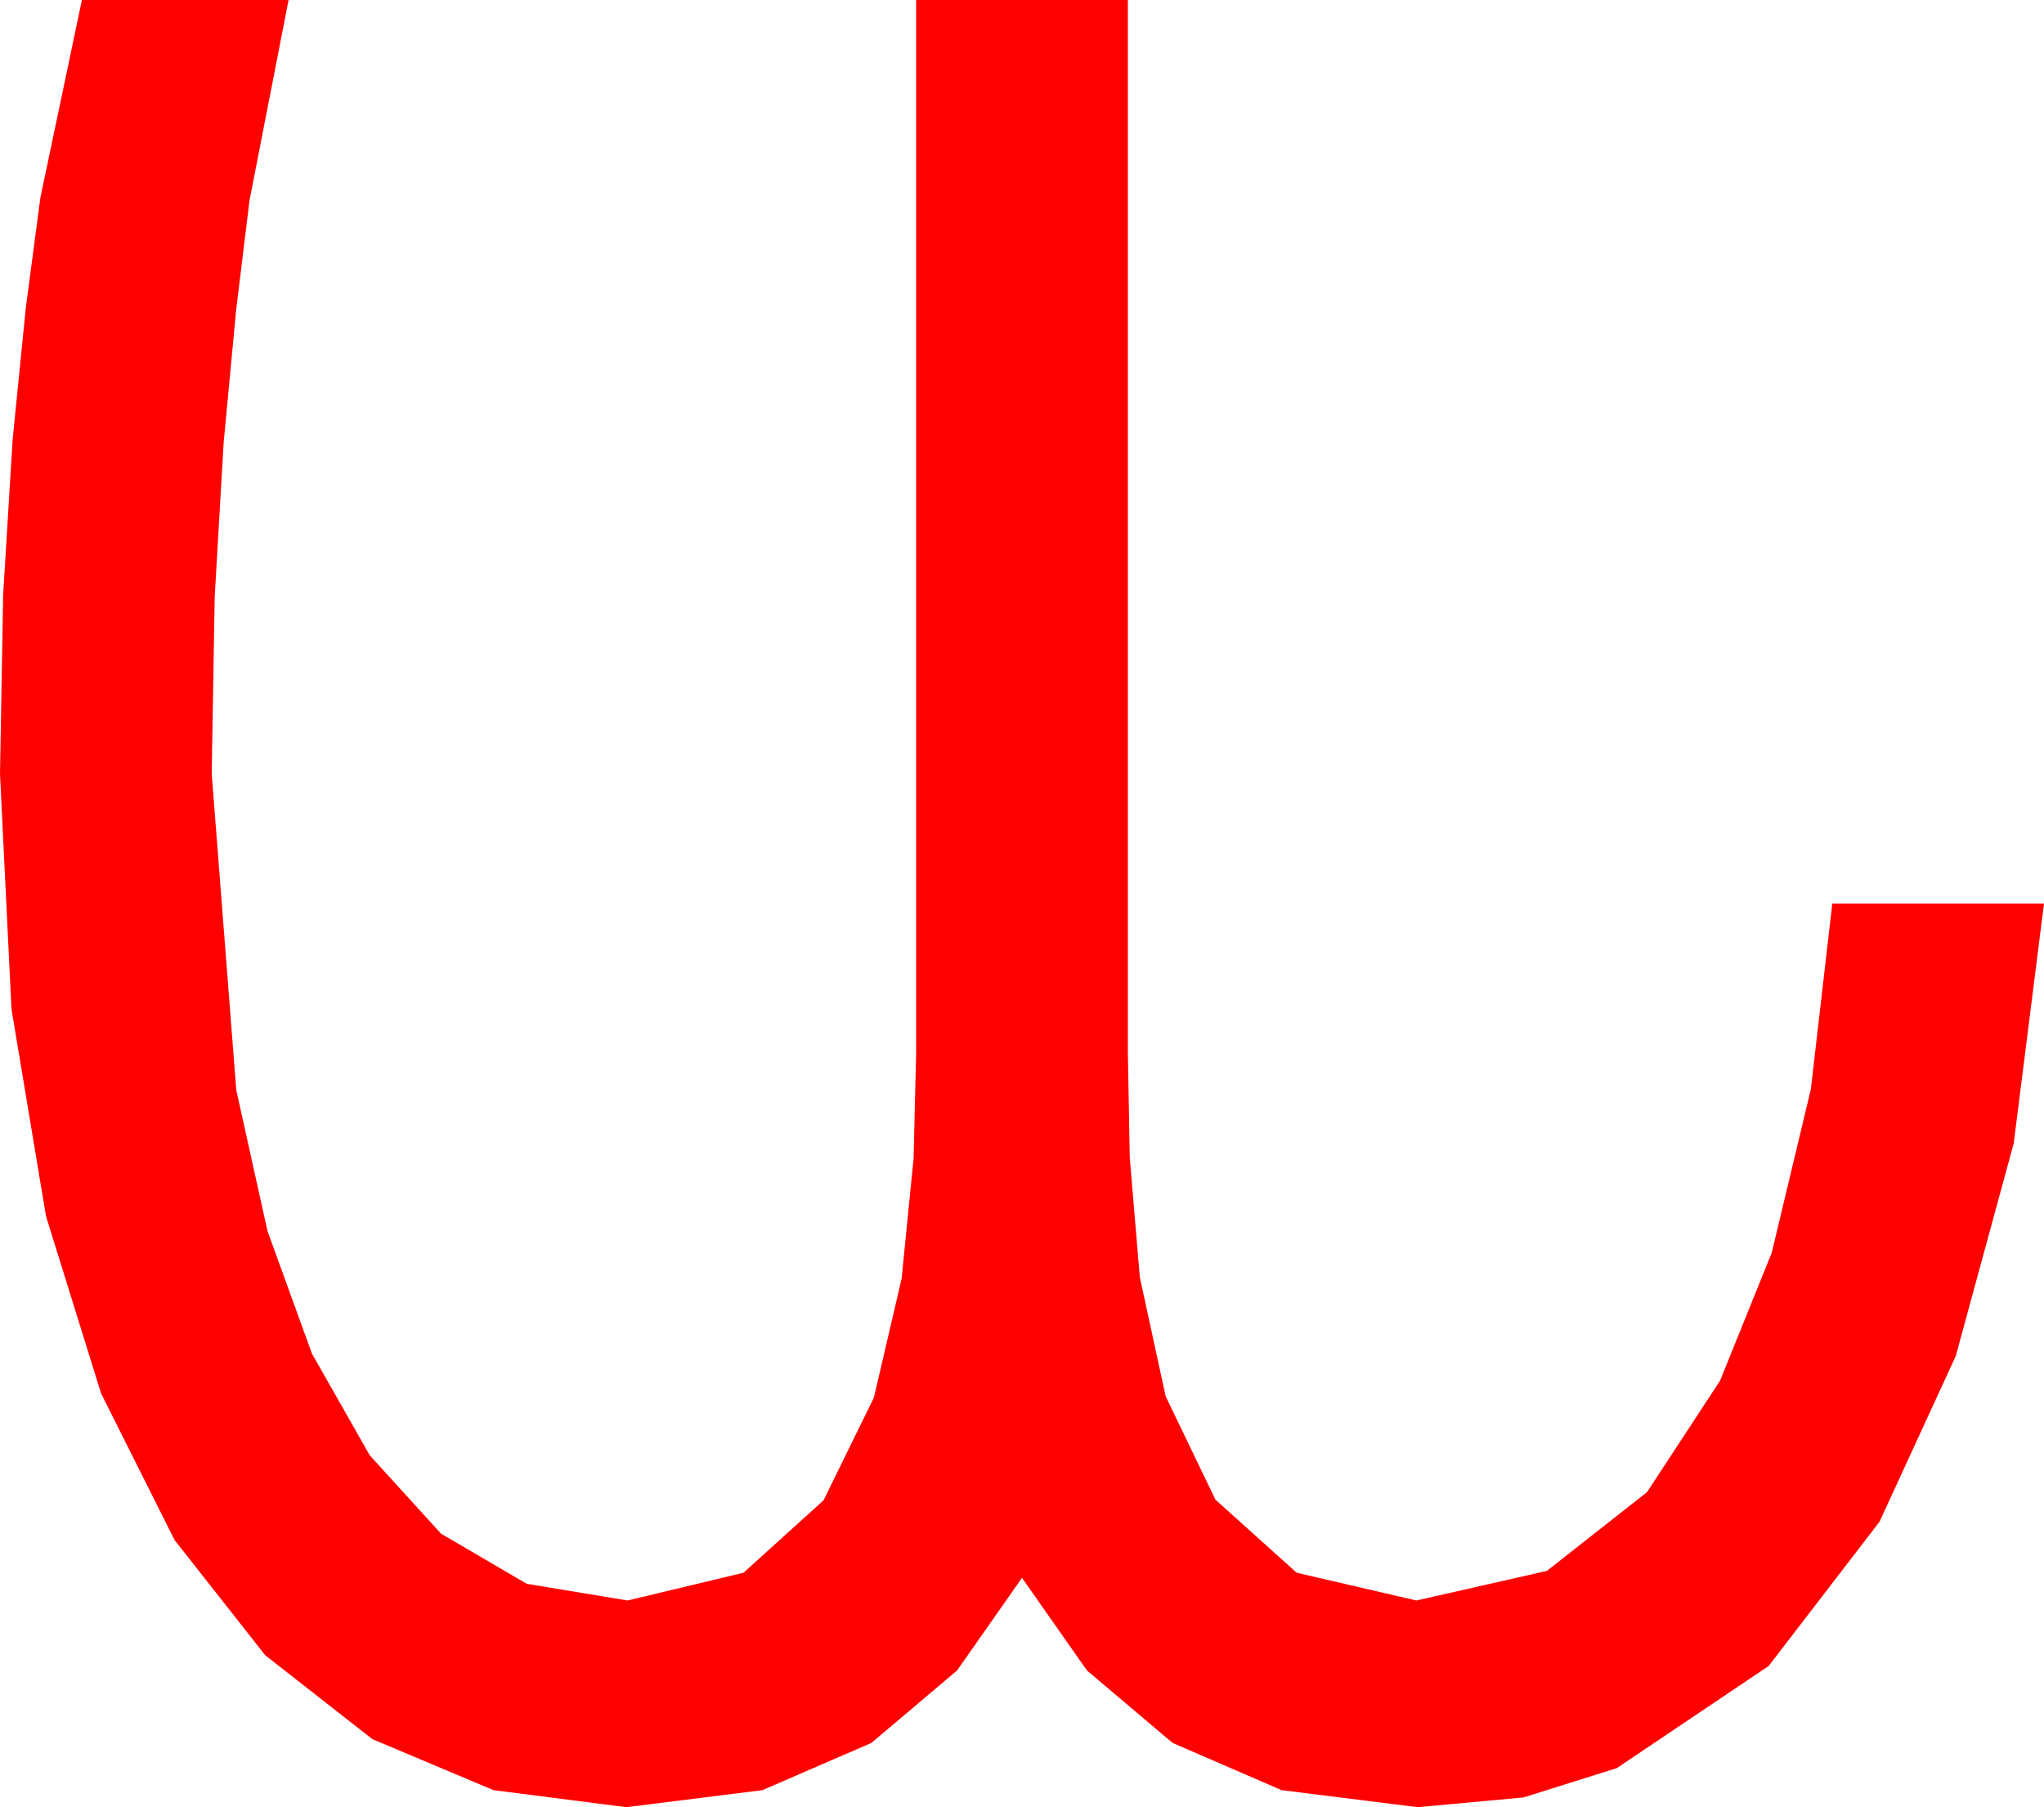 <?xml version="1.0" encoding="utf-8"?>
<!DOCTYPE svg PUBLIC "-//W3C//DTD SVG 1.1//EN" "http://www.w3.org/Graphics/SVG/1.1/DTD/svg11.dtd">
<svg width="47.52" height="42.012" xmlns="http://www.w3.org/2000/svg" xmlns:xlink="http://www.w3.org/1999/xlink" xmlns:xml="http://www.w3.org/XML/1998/namespace" version="1.1">
  <g>
    <g>
      <path style="fill:#FF0000;fill-opacity:1" d="M1.904,0L6.709,0 5.801,4.658 5.49,7.207 5.2,10.283 4.991,13.879 4.922,17.988 5.493,25.342 6.218,28.616 7.251,31.465 8.595,33.831 10.254,35.654 12.246,36.819 14.59,37.207 17.285,36.562 19.146,34.878 20.317,32.49 20.962,29.722 21.24,26.924 21.299,24.463 21.299,0 26.221,0 26.221,24.463 26.265,26.909 26.499,29.692 27.1,32.461 28.257,34.863 30.146,36.562 32.93,37.207 35.962,36.519 38.291,34.688 39.99,32.095 41.191,29.121 42.1,25.32 42.598,21.006 47.52,21.006 46.816,26.58 45.469,31.523 43.696,35.376 41.118,38.73 37.588,41.104 35.42,41.785 32.959,42.012 29.795,41.616 27.261,40.518 25.269,38.833 23.76,36.68 22.251,38.833 20.259,40.518 17.725,41.616 14.561,42.012 11.473,41.616 8.657,40.43 6.167,38.481 4.058,35.801 2.351,32.395 1.069,28.271 0.267,23.459 0,17.988 0.073,13.835 0.293,10.225 0.601,7.148 0.938,4.6 1.904,0z" />
    </g>
  </g>
</svg>